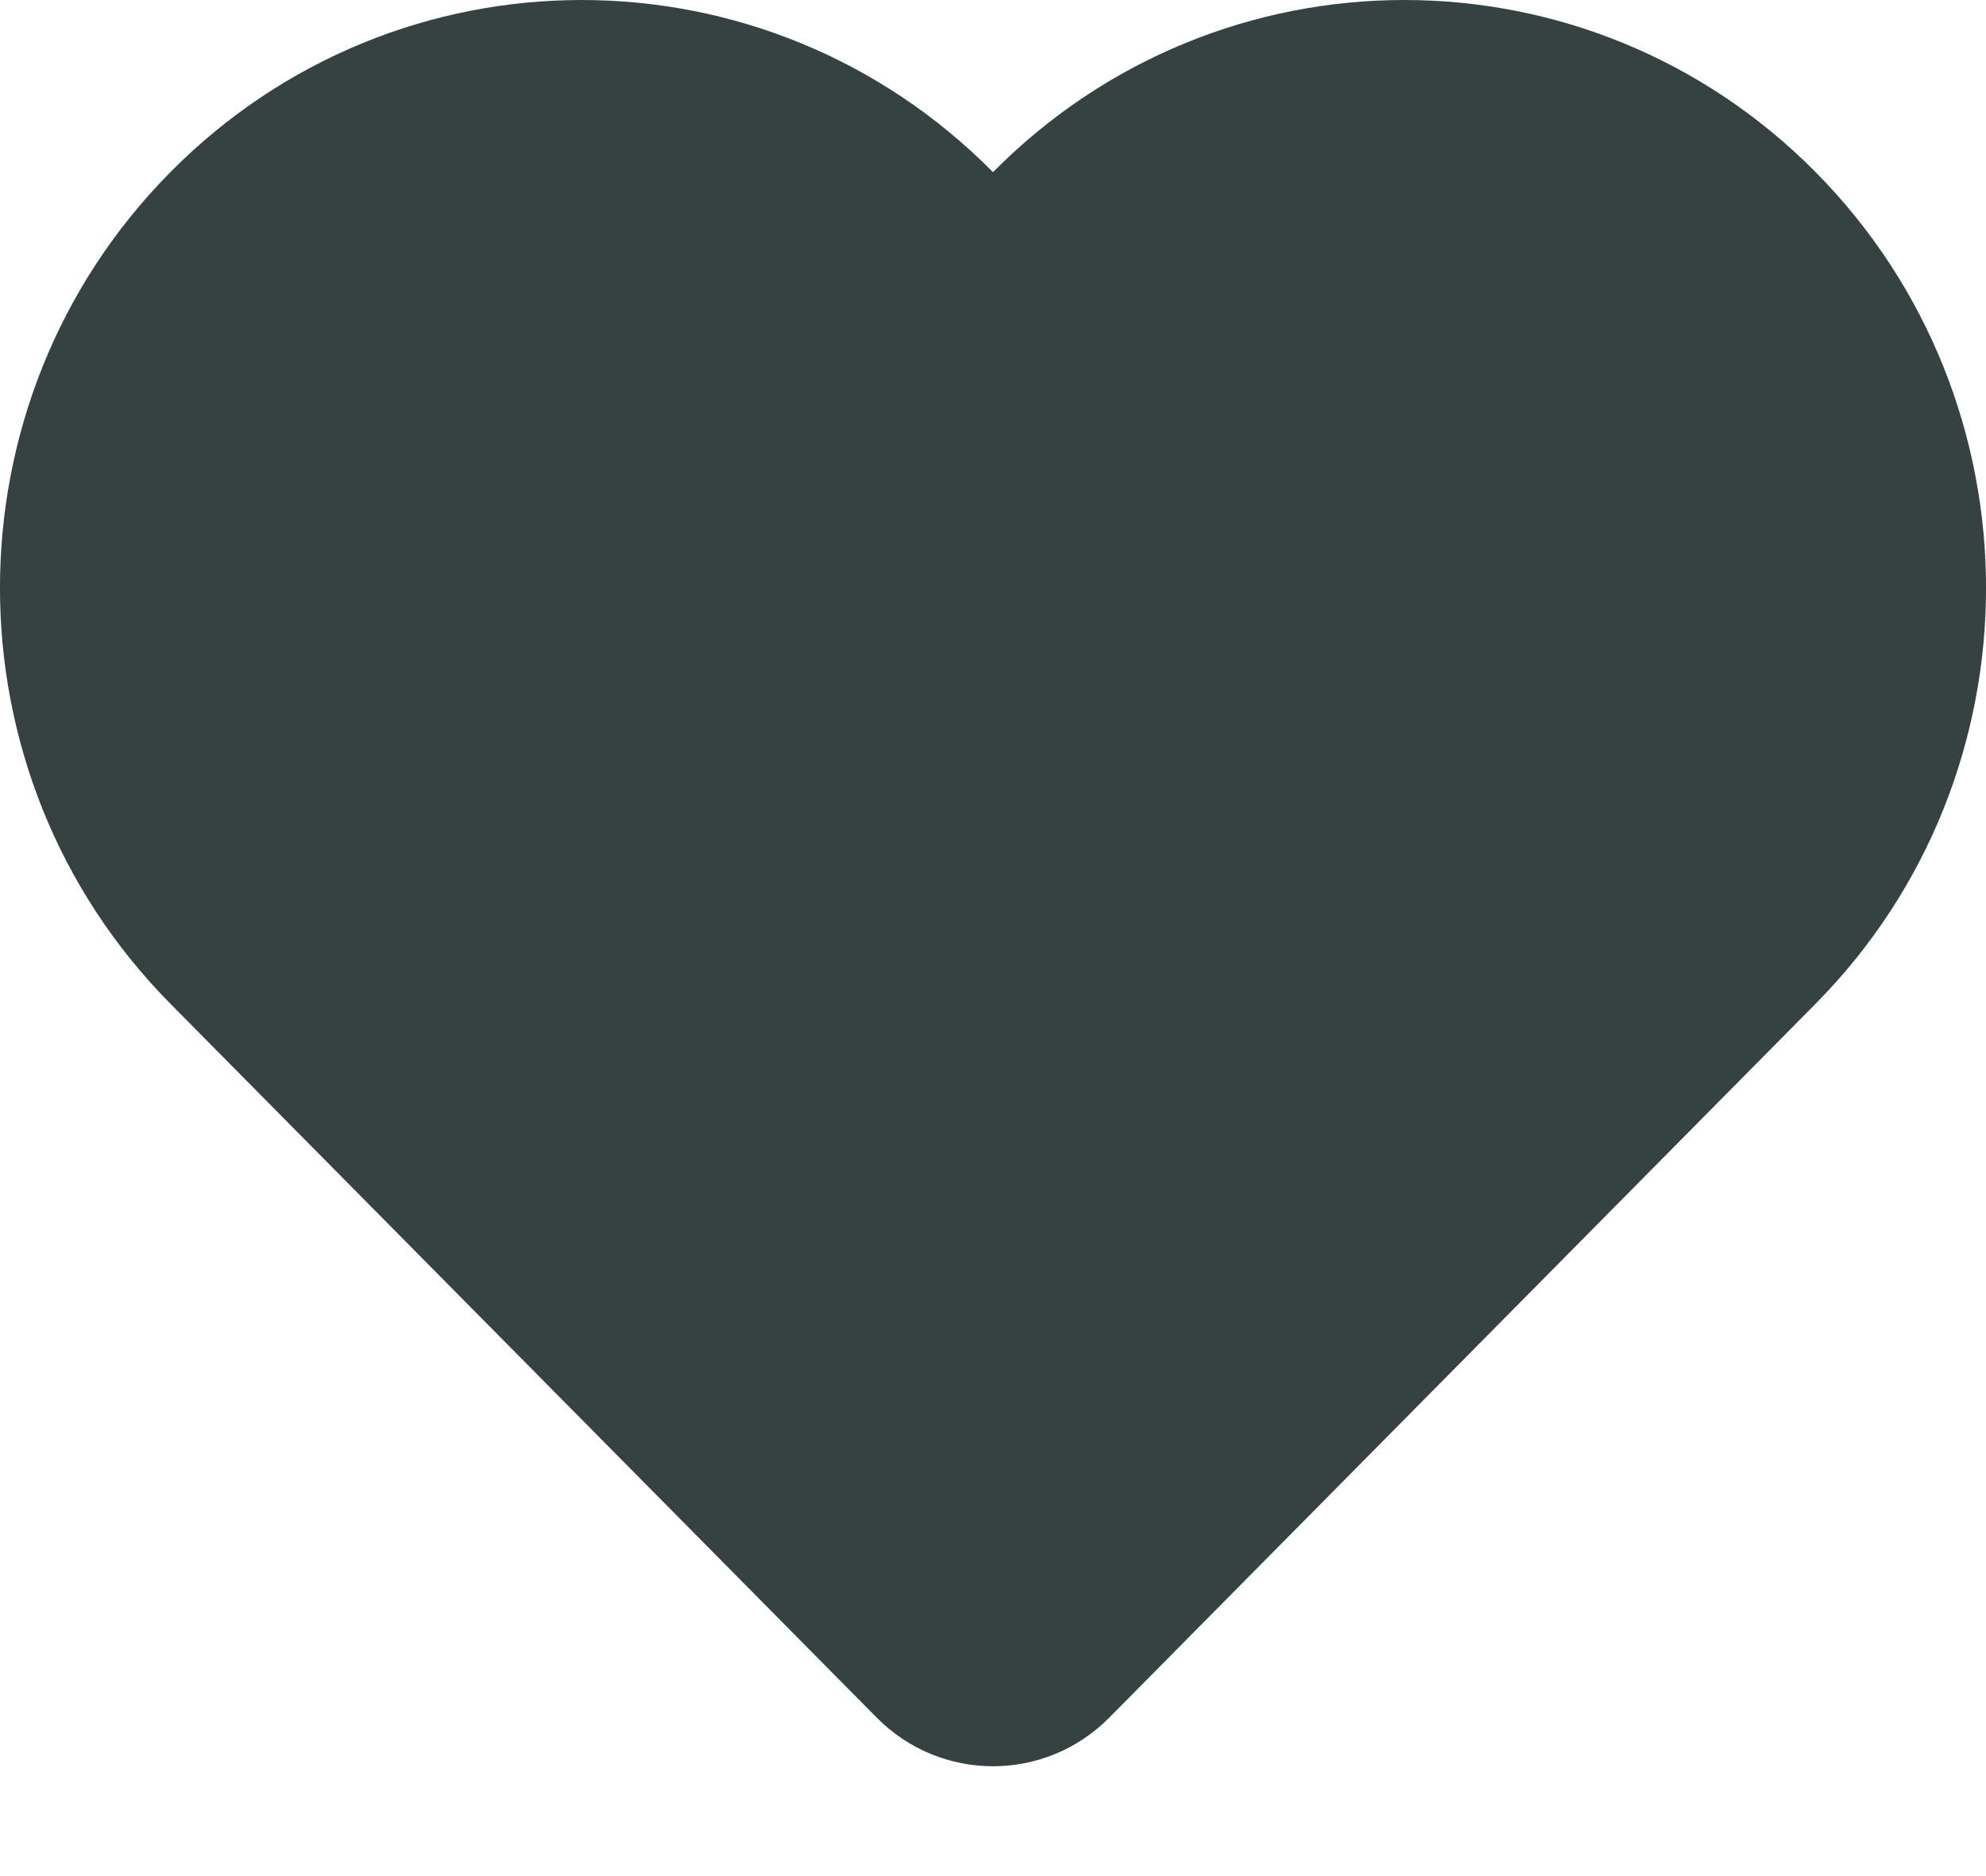 <svg width="18" height="17" viewBox="0 0 18 17" fill="none" xmlns="http://www.w3.org/2000/svg">
<path d="M1.544 9.095C-0.515 7.014 -0.515 3.641 1.544 1.56C3.603 -0.52 6.941 -0.52 9 1.56C11.059 -0.52 14.397 -0.52 16.456 1.56C18.515 3.641 18.515 7.014 16.456 9.095L10.055 15.563C9.472 16.152 8.528 16.152 7.945 15.563L1.544 9.095Z" fill="#364141"/>
</svg>
